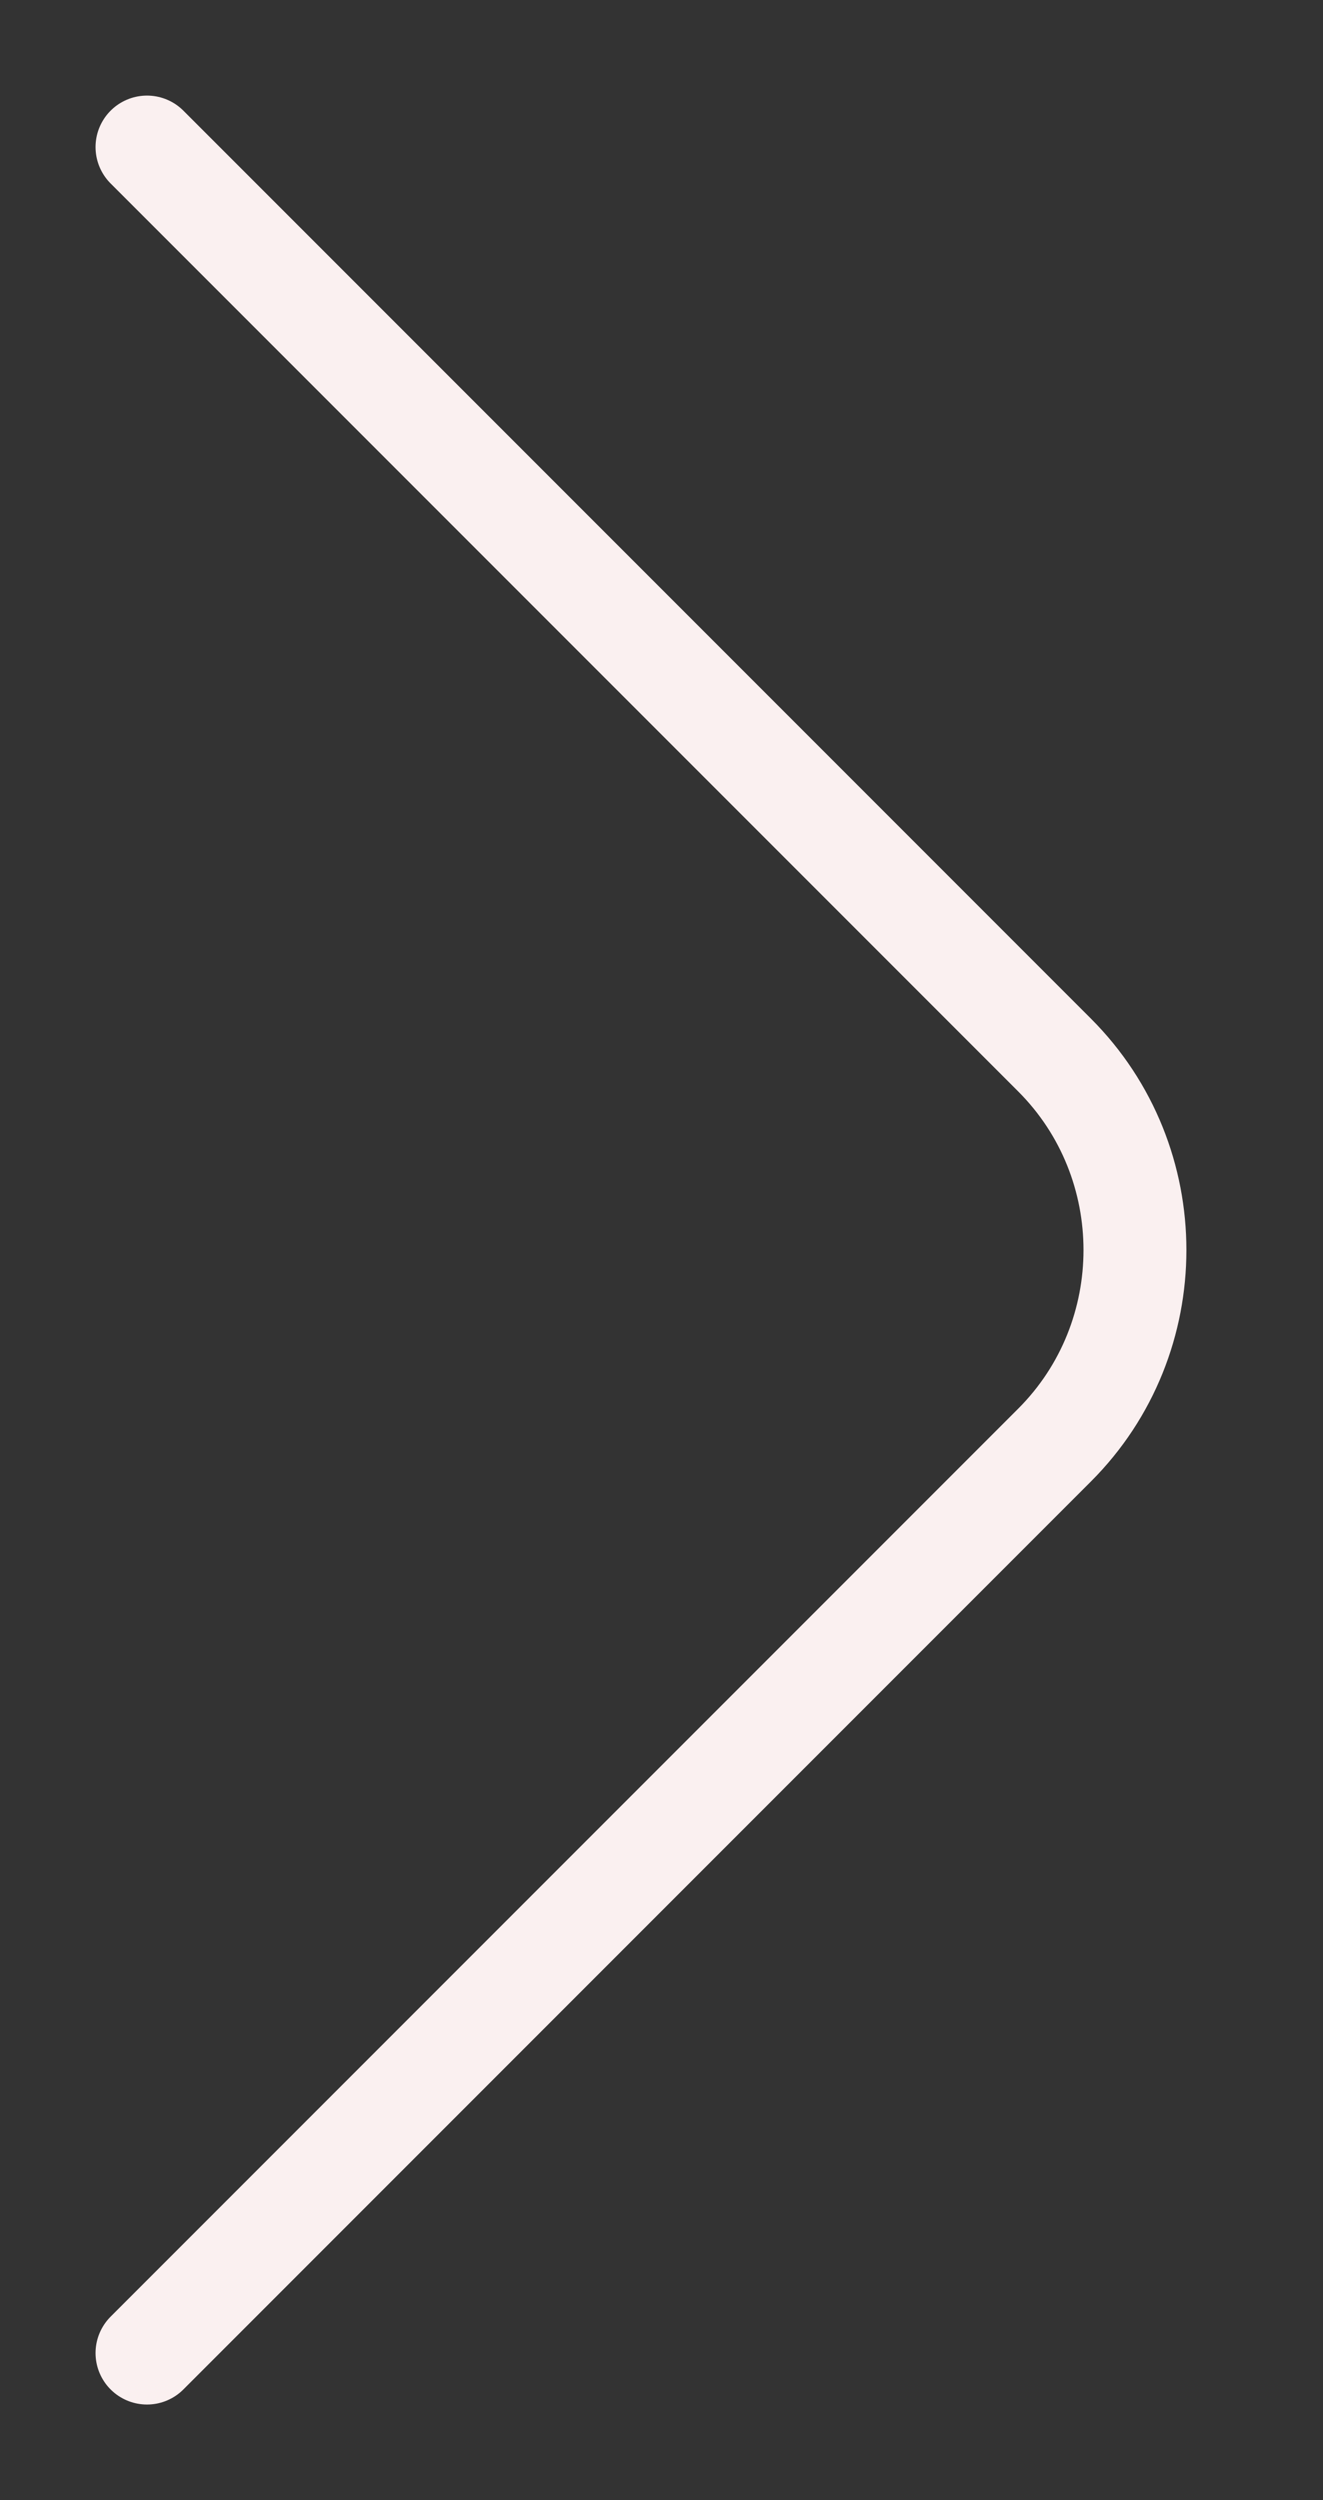 <svg width="9" height="17" viewBox="0 0 9 17" fill="none" xmlns="http://www.w3.org/2000/svg">
<rect x="0" y="0" width="9" height="17" fill="#333333" stroke="none"/>
<path d="M1 1L7.174 7.174C7.903 7.903 7.903 9.097 7.174 9.826L1 16" stroke="#FAF0F0" stroke-width="0.7" stroke-miterlimit="10" stroke-linecap="round" stroke-linejoin="round"/>
</svg>
